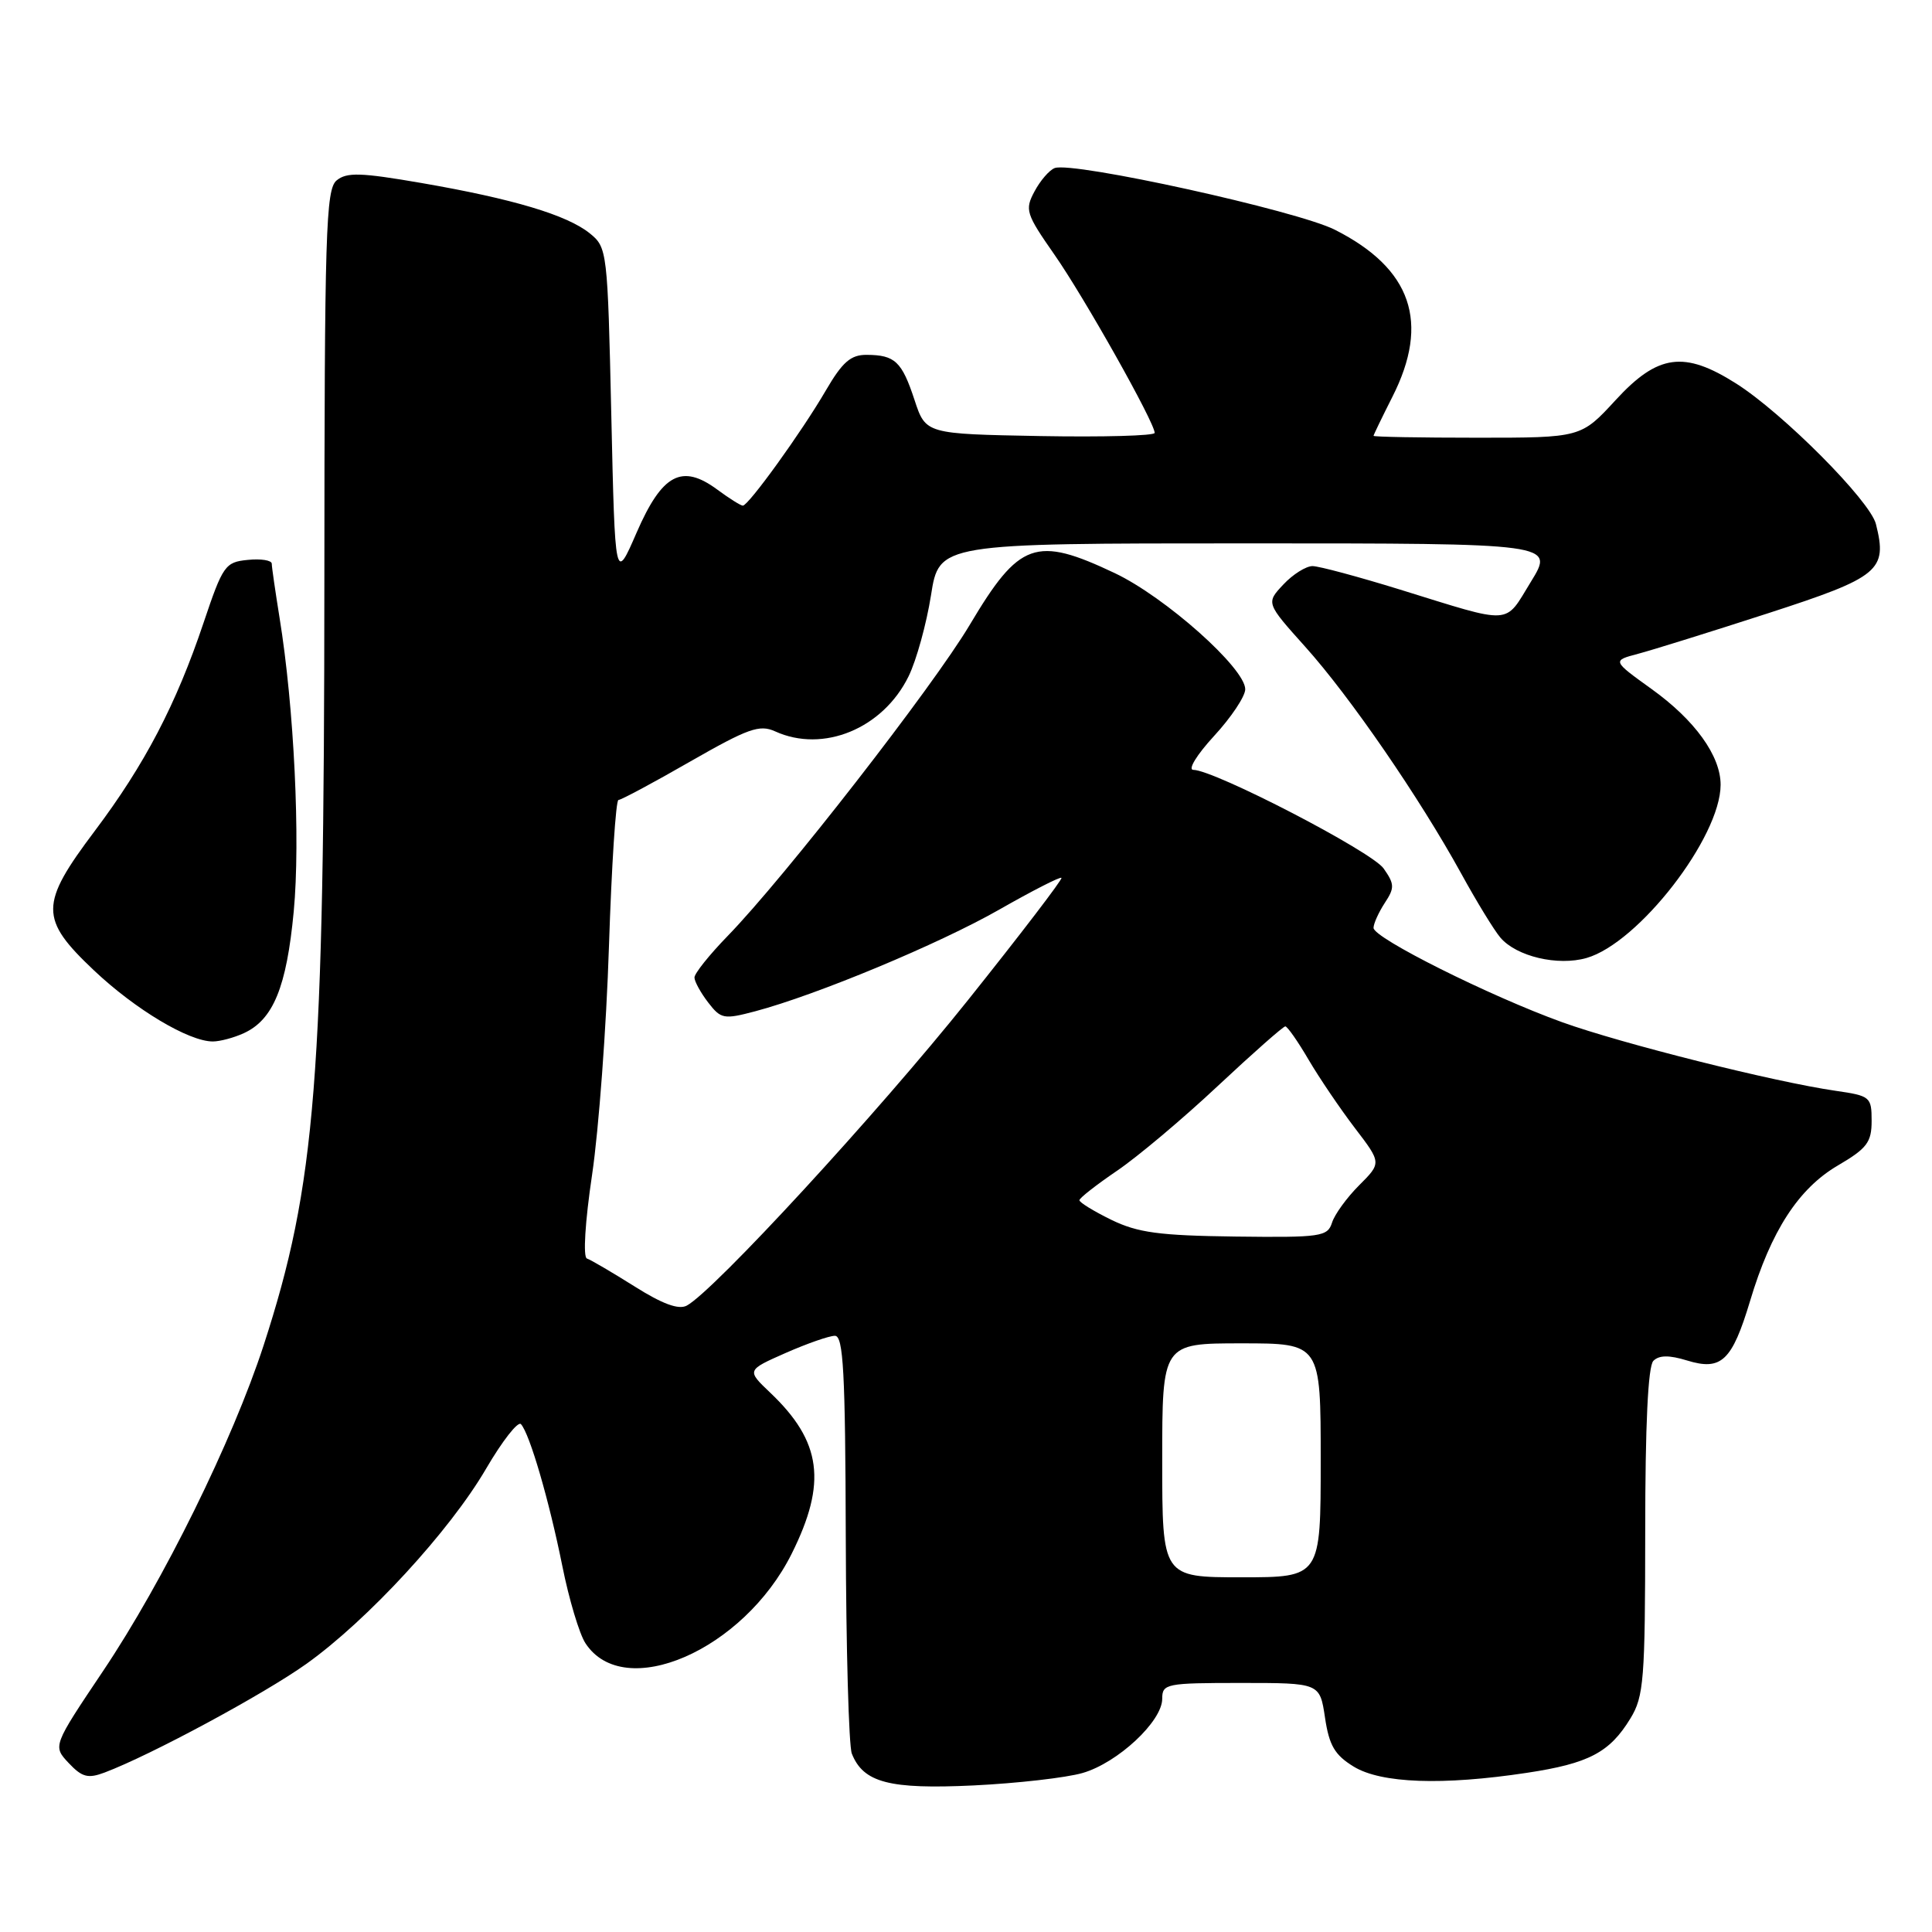 <?xml version="1.0" encoding="UTF-8" standalone="no"?>
<!DOCTYPE svg PUBLIC "-//W3C//DTD SVG 1.1//EN" "http://www.w3.org/Graphics/SVG/1.1/DTD/svg11.dtd" >
<svg xmlns="http://www.w3.org/2000/svg" xmlns:xlink="http://www.w3.org/1999/xlink" version="1.1" viewBox="0 0 256 256">
 <g >
 <path fill="currentColor"
d=" M 143.45 234.93 C 148.10 233.59 154.00 228.09 154.00 225.10 C 154.00 223.10 154.50 223.00 164.44 223.00 C 174.88 223.00 174.88 223.00 175.57 227.59 C 176.12 231.29 176.86 232.55 179.38 234.09 C 183.02 236.31 191.14 236.60 202.31 234.91 C 210.52 233.67 213.29 232.22 216.04 227.70 C 217.82 224.79 217.99 222.55 218.00 202.95 C 218.00 188.84 218.37 181.03 219.08 180.32 C 219.84 179.56 221.16 179.54 223.54 180.27 C 228.09 181.67 229.50 180.34 231.89 172.40 C 234.67 163.10 238.31 157.49 243.53 154.43 C 247.39 152.17 248.00 151.36 248.00 148.52 C 248.00 145.35 247.82 145.20 243.25 144.54 C 235.13 143.37 214.86 138.28 207.00 135.45 C 197.41 131.99 182.00 124.29 182.00 122.95 C 182.00 122.39 182.67 120.91 183.48 119.66 C 184.81 117.65 184.79 117.15 183.34 115.08 C 181.77 112.83 160.92 102.03 158.12 102.01 C 157.36 102.00 158.58 100.01 160.87 97.52 C 163.14 95.06 165.00 92.27 165.00 91.33 C 165.00 88.54 154.40 79.11 147.71 75.94 C 137.23 70.98 135.07 71.75 128.50 82.79 C 123.63 90.98 103.93 116.30 96.41 124.03 C 93.98 126.53 92.01 129.00 92.02 129.53 C 92.03 130.07 92.85 131.55 93.84 132.84 C 95.53 135.03 95.91 135.10 100.07 134.00 C 108.20 131.84 124.41 125.09 132.42 120.52 C 136.77 118.04 140.48 116.14 140.65 116.32 C 140.82 116.49 135.23 123.80 128.23 132.56 C 116.37 147.41 94.57 171.09 91.00 173.00 C 89.92 173.58 87.76 172.78 84.07 170.45 C 81.11 168.59 78.28 166.93 77.77 166.76 C 77.24 166.58 77.52 161.92 78.46 155.62 C 79.34 149.66 80.35 136.06 80.69 125.39 C 81.04 114.73 81.60 106.00 81.95 106.00 C 82.30 106.00 86.58 103.71 91.45 100.91 C 99.14 96.51 100.64 95.97 102.71 96.91 C 109.07 99.81 116.99 96.55 120.39 89.62 C 121.43 87.50 122.76 82.67 123.36 78.89 C 124.44 72.00 124.44 72.00 165.21 72.00 C 205.98 72.00 205.98 72.00 202.85 77.09 C 199.29 82.88 200.62 82.80 185.50 78.12 C 180.00 76.42 174.79 75.02 173.92 75.01 C 173.06 75.01 171.31 76.10 170.05 77.45 C 167.75 79.90 167.75 79.90 172.95 85.70 C 178.88 92.30 188.08 105.69 193.59 115.70 C 195.64 119.44 197.99 123.28 198.81 124.24 C 200.94 126.74 206.41 128.03 210.22 126.94 C 217.12 124.96 227.97 110.95 227.99 104.00 C 228.00 100.16 224.58 95.41 218.83 91.29 C 213.62 87.54 213.62 87.54 217.06 86.63 C 218.95 86.13 226.69 83.72 234.25 81.27 C 249.06 76.47 250.12 75.59 248.57 69.44 C 247.80 66.36 236.26 54.76 230.05 50.82 C 223.16 46.45 219.68 46.92 214.09 53.00 C 209.49 58.00 209.49 58.00 195.75 58.00 C 188.19 58.00 182.00 57.89 182.00 57.75 C 182.01 57.61 183.13 55.29 184.50 52.58 C 189.50 42.72 187.05 35.59 176.89 30.45 C 171.91 27.92 142.12 21.36 139.75 22.27 C 139.04 22.54 137.84 23.93 137.08 25.36 C 135.77 27.80 135.94 28.32 139.71 33.73 C 143.66 39.38 153.00 55.99 153.00 57.36 C 153.00 57.74 146.17 57.93 137.83 57.78 C 122.66 57.50 122.66 57.50 121.18 53.00 C 119.50 47.90 118.59 47.04 114.85 47.02 C 112.73 47.00 111.63 47.96 109.42 51.75 C 106.25 57.20 99.18 67.00 98.43 67.00 C 98.15 67.00 96.62 66.04 95.04 64.87 C 90.35 61.41 87.74 62.80 84.36 70.56 C 81.50 77.15 81.50 77.15 81.00 54.98 C 80.51 33.21 80.46 32.79 78.15 30.92 C 75.14 28.49 67.99 26.35 55.85 24.25 C 47.80 22.86 45.94 22.80 44.60 23.91 C 43.17 25.10 43.00 30.74 42.98 76.87 C 42.96 143.08 41.86 156.94 34.93 178.27 C 30.81 190.92 21.65 209.51 13.65 221.43 C 6.99 231.36 6.99 231.36 9.10 233.61 C 10.87 235.49 11.66 235.70 13.86 234.87 C 19.97 232.57 34.94 224.50 40.60 220.47 C 48.72 214.67 59.59 202.87 64.41 194.61 C 66.56 190.93 68.64 188.27 69.03 188.71 C 70.19 189.98 72.77 198.85 74.51 207.50 C 75.39 211.90 76.77 216.51 77.57 217.73 C 82.67 225.56 98.50 218.70 104.90 205.88 C 109.60 196.47 108.88 191.01 102.05 184.53 C 98.93 181.56 98.93 181.56 104.09 179.28 C 106.93 178.03 109.87 177.00 110.63 177.00 C 111.75 177.00 112.01 181.78 112.07 203.75 C 112.11 218.46 112.47 231.34 112.87 232.36 C 114.39 236.21 117.84 237.11 129.00 236.58 C 134.78 236.30 141.28 235.56 143.45 234.93 Z  M 32.29 136.91 C 36.20 135.13 37.97 130.82 38.92 120.78 C 39.82 111.31 38.97 93.71 37.04 81.84 C 36.48 78.35 36.01 75.13 36.01 74.69 C 36.00 74.24 34.58 74.01 32.83 74.19 C 29.84 74.48 29.53 74.92 26.98 82.50 C 23.34 93.34 19.18 101.30 12.56 110.10 C 5.23 119.84 5.22 121.75 12.46 128.59 C 17.93 133.76 25.02 138.00 28.20 138.00 C 29.14 138.00 30.98 137.51 32.29 136.91 Z  M 154.00 193.50 C 154.00 178.00 154.00 178.00 164.50 178.00 C 175.00 178.00 175.00 178.00 175.00 193.50 C 175.00 209.00 175.00 209.00 164.50 209.00 C 154.00 209.00 154.00 209.00 154.00 193.50 Z  M 147.25 161.63 C 144.91 160.48 143.01 159.32 143.03 159.03 C 143.04 158.74 145.27 157.00 147.97 155.16 C 150.68 153.33 156.70 148.27 161.35 143.91 C 166.00 139.56 170.03 136.00 170.31 136.00 C 170.58 136.00 171.97 137.98 173.39 140.41 C 174.81 142.83 177.57 146.90 179.52 149.46 C 183.06 154.09 183.06 154.09 180.09 157.06 C 178.46 158.69 176.84 160.92 176.50 162.01 C 175.91 163.86 175.03 163.99 163.68 163.85 C 153.59 163.72 150.77 163.34 147.25 161.63 Z "/>
</g>
</svg>